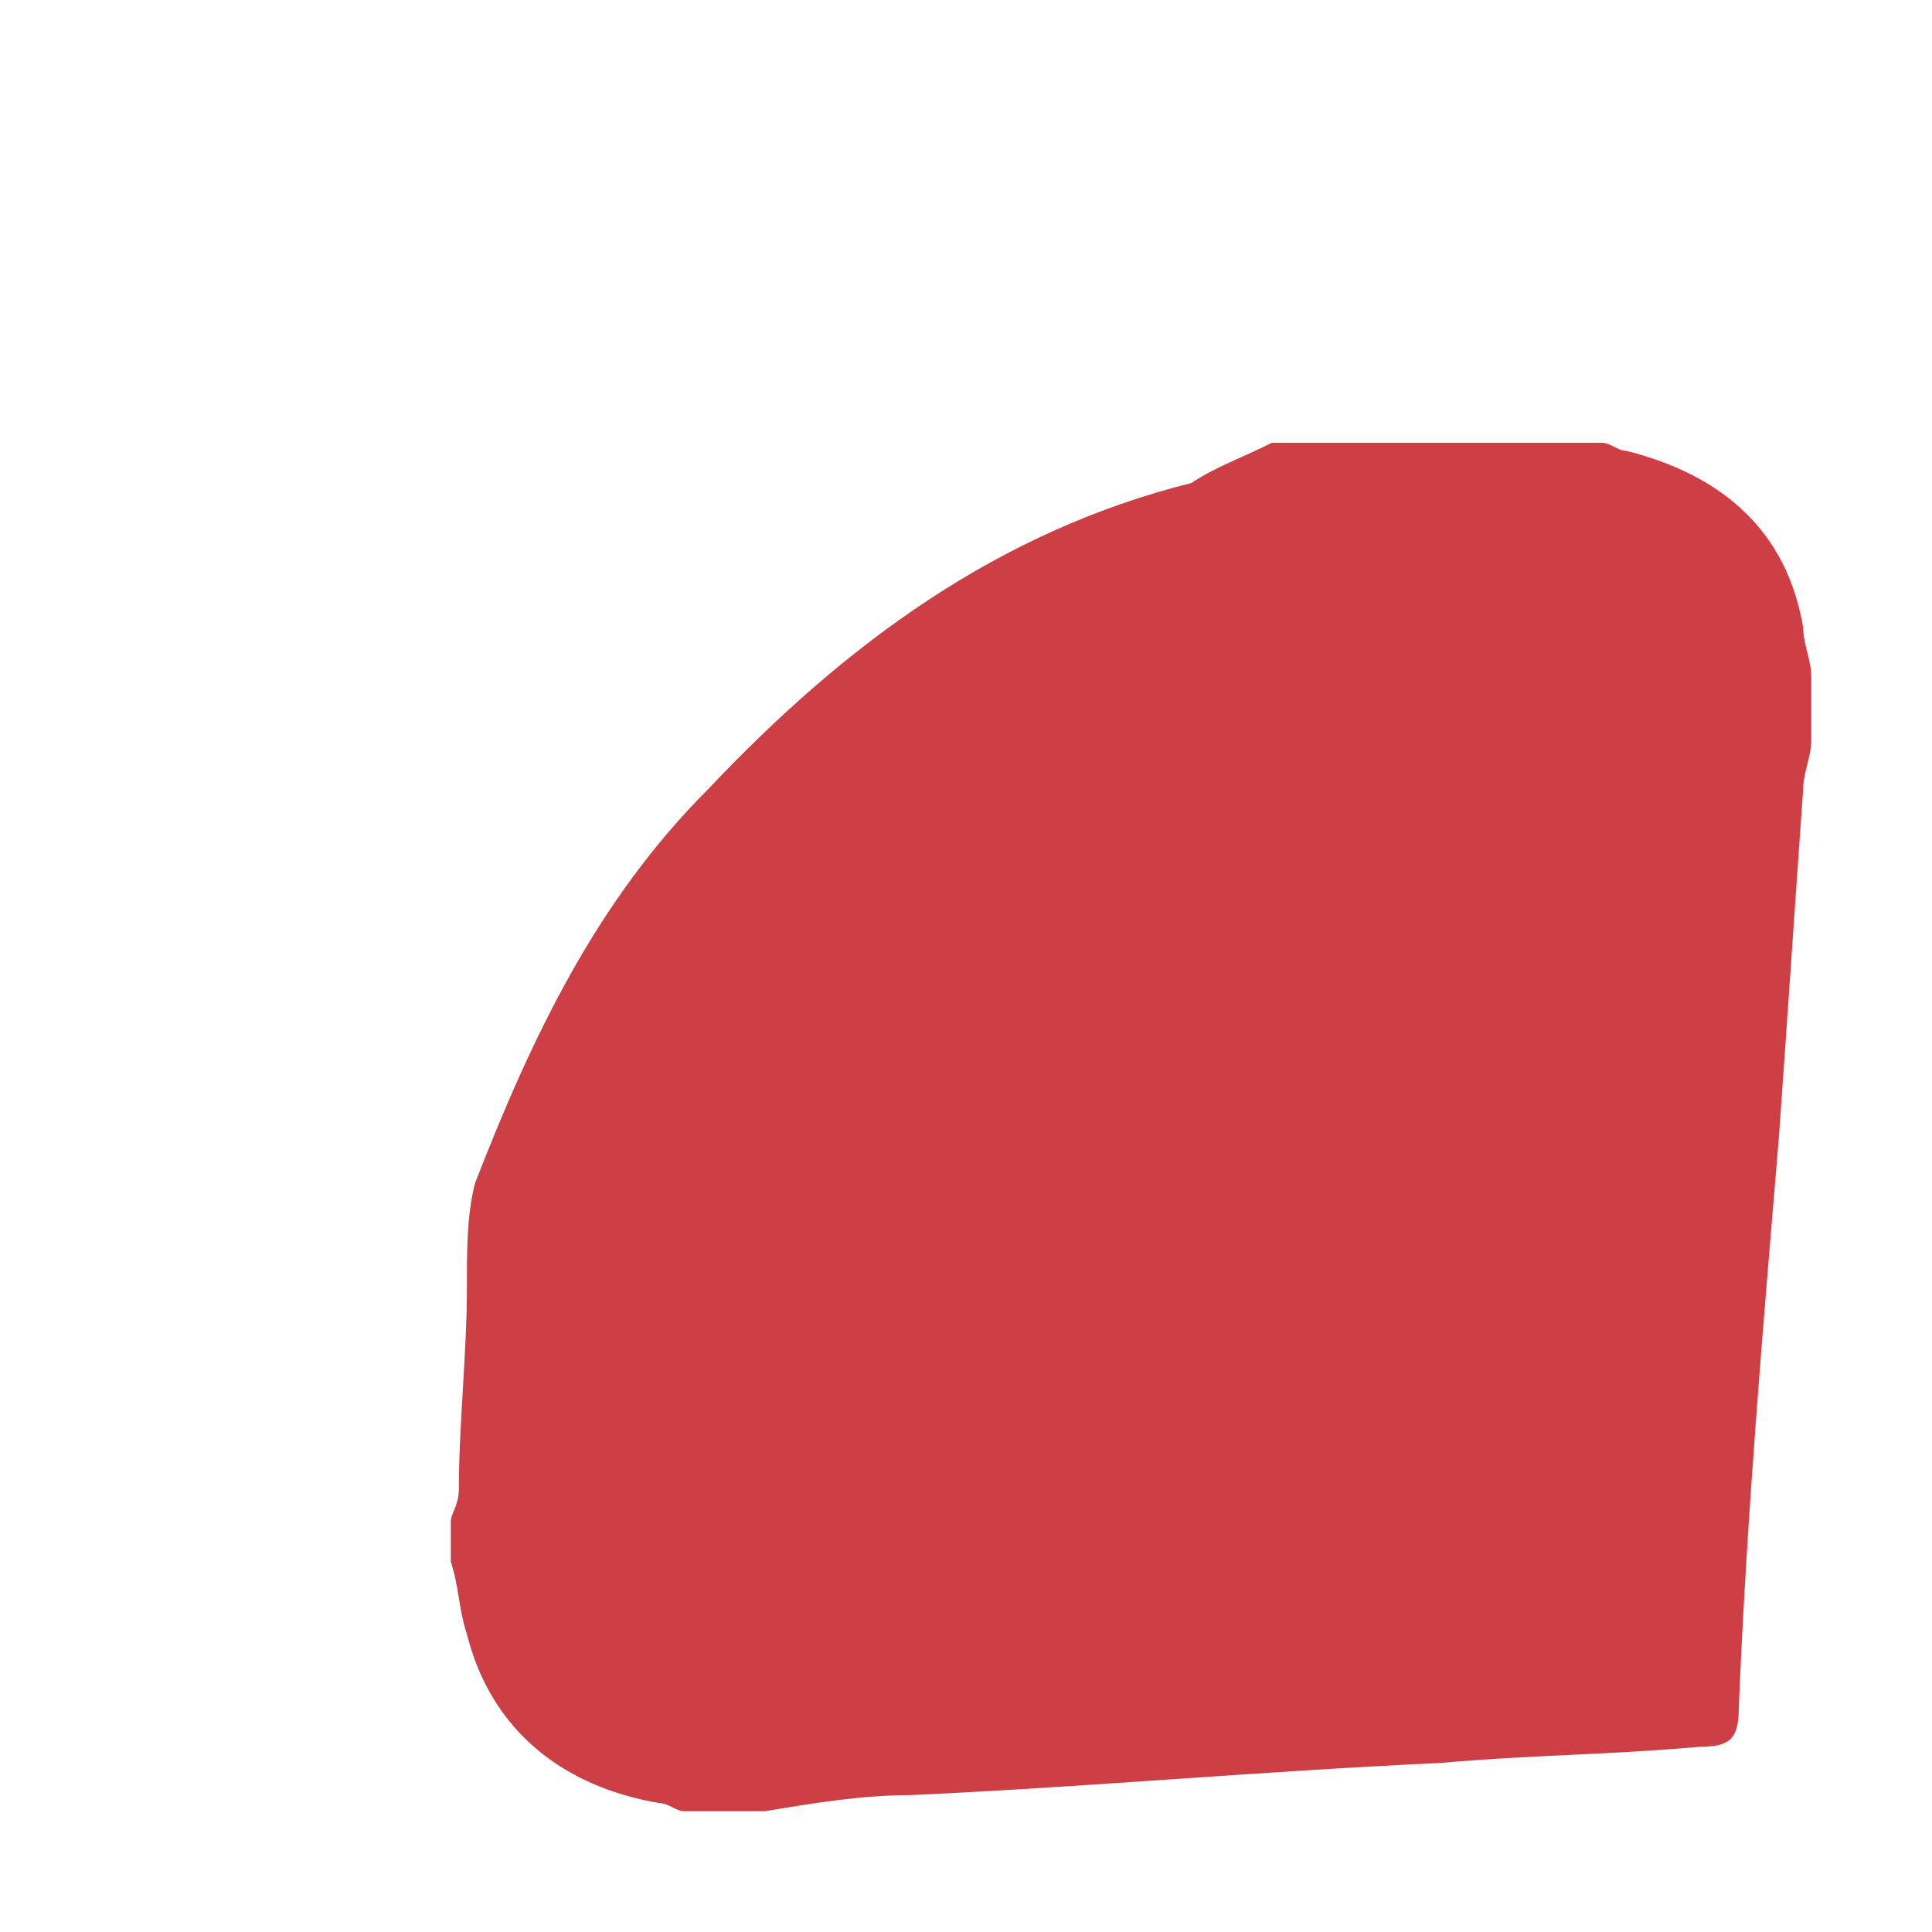 <?xml version="1.0" encoding="utf-8"?>
<!-- Generator: Adobe Illustrator 18.1.1, SVG Export Plug-In . SVG Version: 6.00 Build 0)  -->
<svg version="1.1" id="Layer_1" xmlns="http://www.w3.org/2000/svg" xmlns:xlink="http://www.w3.org/1999/xlink" x="0px" y="0px"
	 viewBox="2 2 24 24" enable-background="new 2 2 24 24" xml:space="preserve">
<path fill="#CD3F45" d="M17.8,7.5c1.4,0,2.7,0,4.1,0c0.1,0,0.2,0.1,0.3,0.1c1.2,0.3,2,1,2.2,2.2c0,0.2,0.1,0.4,0.1,0.6
	c0,0.3,0,0.5,0,0.8c0,0.2-0.1,0.4-0.1,0.6c-0.1,1.4-0.2,2.9-0.3,4.3c-0.2,2.4-0.4,4.7-0.5,7.1c0,0.4-0.1,0.5-0.5,0.5
	c-1.1,0.1-2.1,0.1-3.2,0.2c-2.2,0.1-4.4,0.3-6.6,0.4c-0.6,0-1.2,0.1-1.8,0.2c-0.3,0-0.7,0-1,0c-0.1,0-0.2-0.1-0.3-0.1
	c-1.2-0.2-2.1-0.9-2.4-2.1c-0.1-0.3-0.1-0.6-0.2-0.9c0-0.2,0-0.3,0-0.5c0-0.1,0.1-0.2,0.1-0.4c0-0.8,0.1-1.7,0.1-2.5
	c0-0.5,0-0.9,0.1-1.3c0.7-1.8,1.5-3.5,2.9-4.9c1.7-1.8,3.6-3.2,6-3.8C17.1,7.8,17.4,7.7,17.8,7.5z"/>
</svg>
